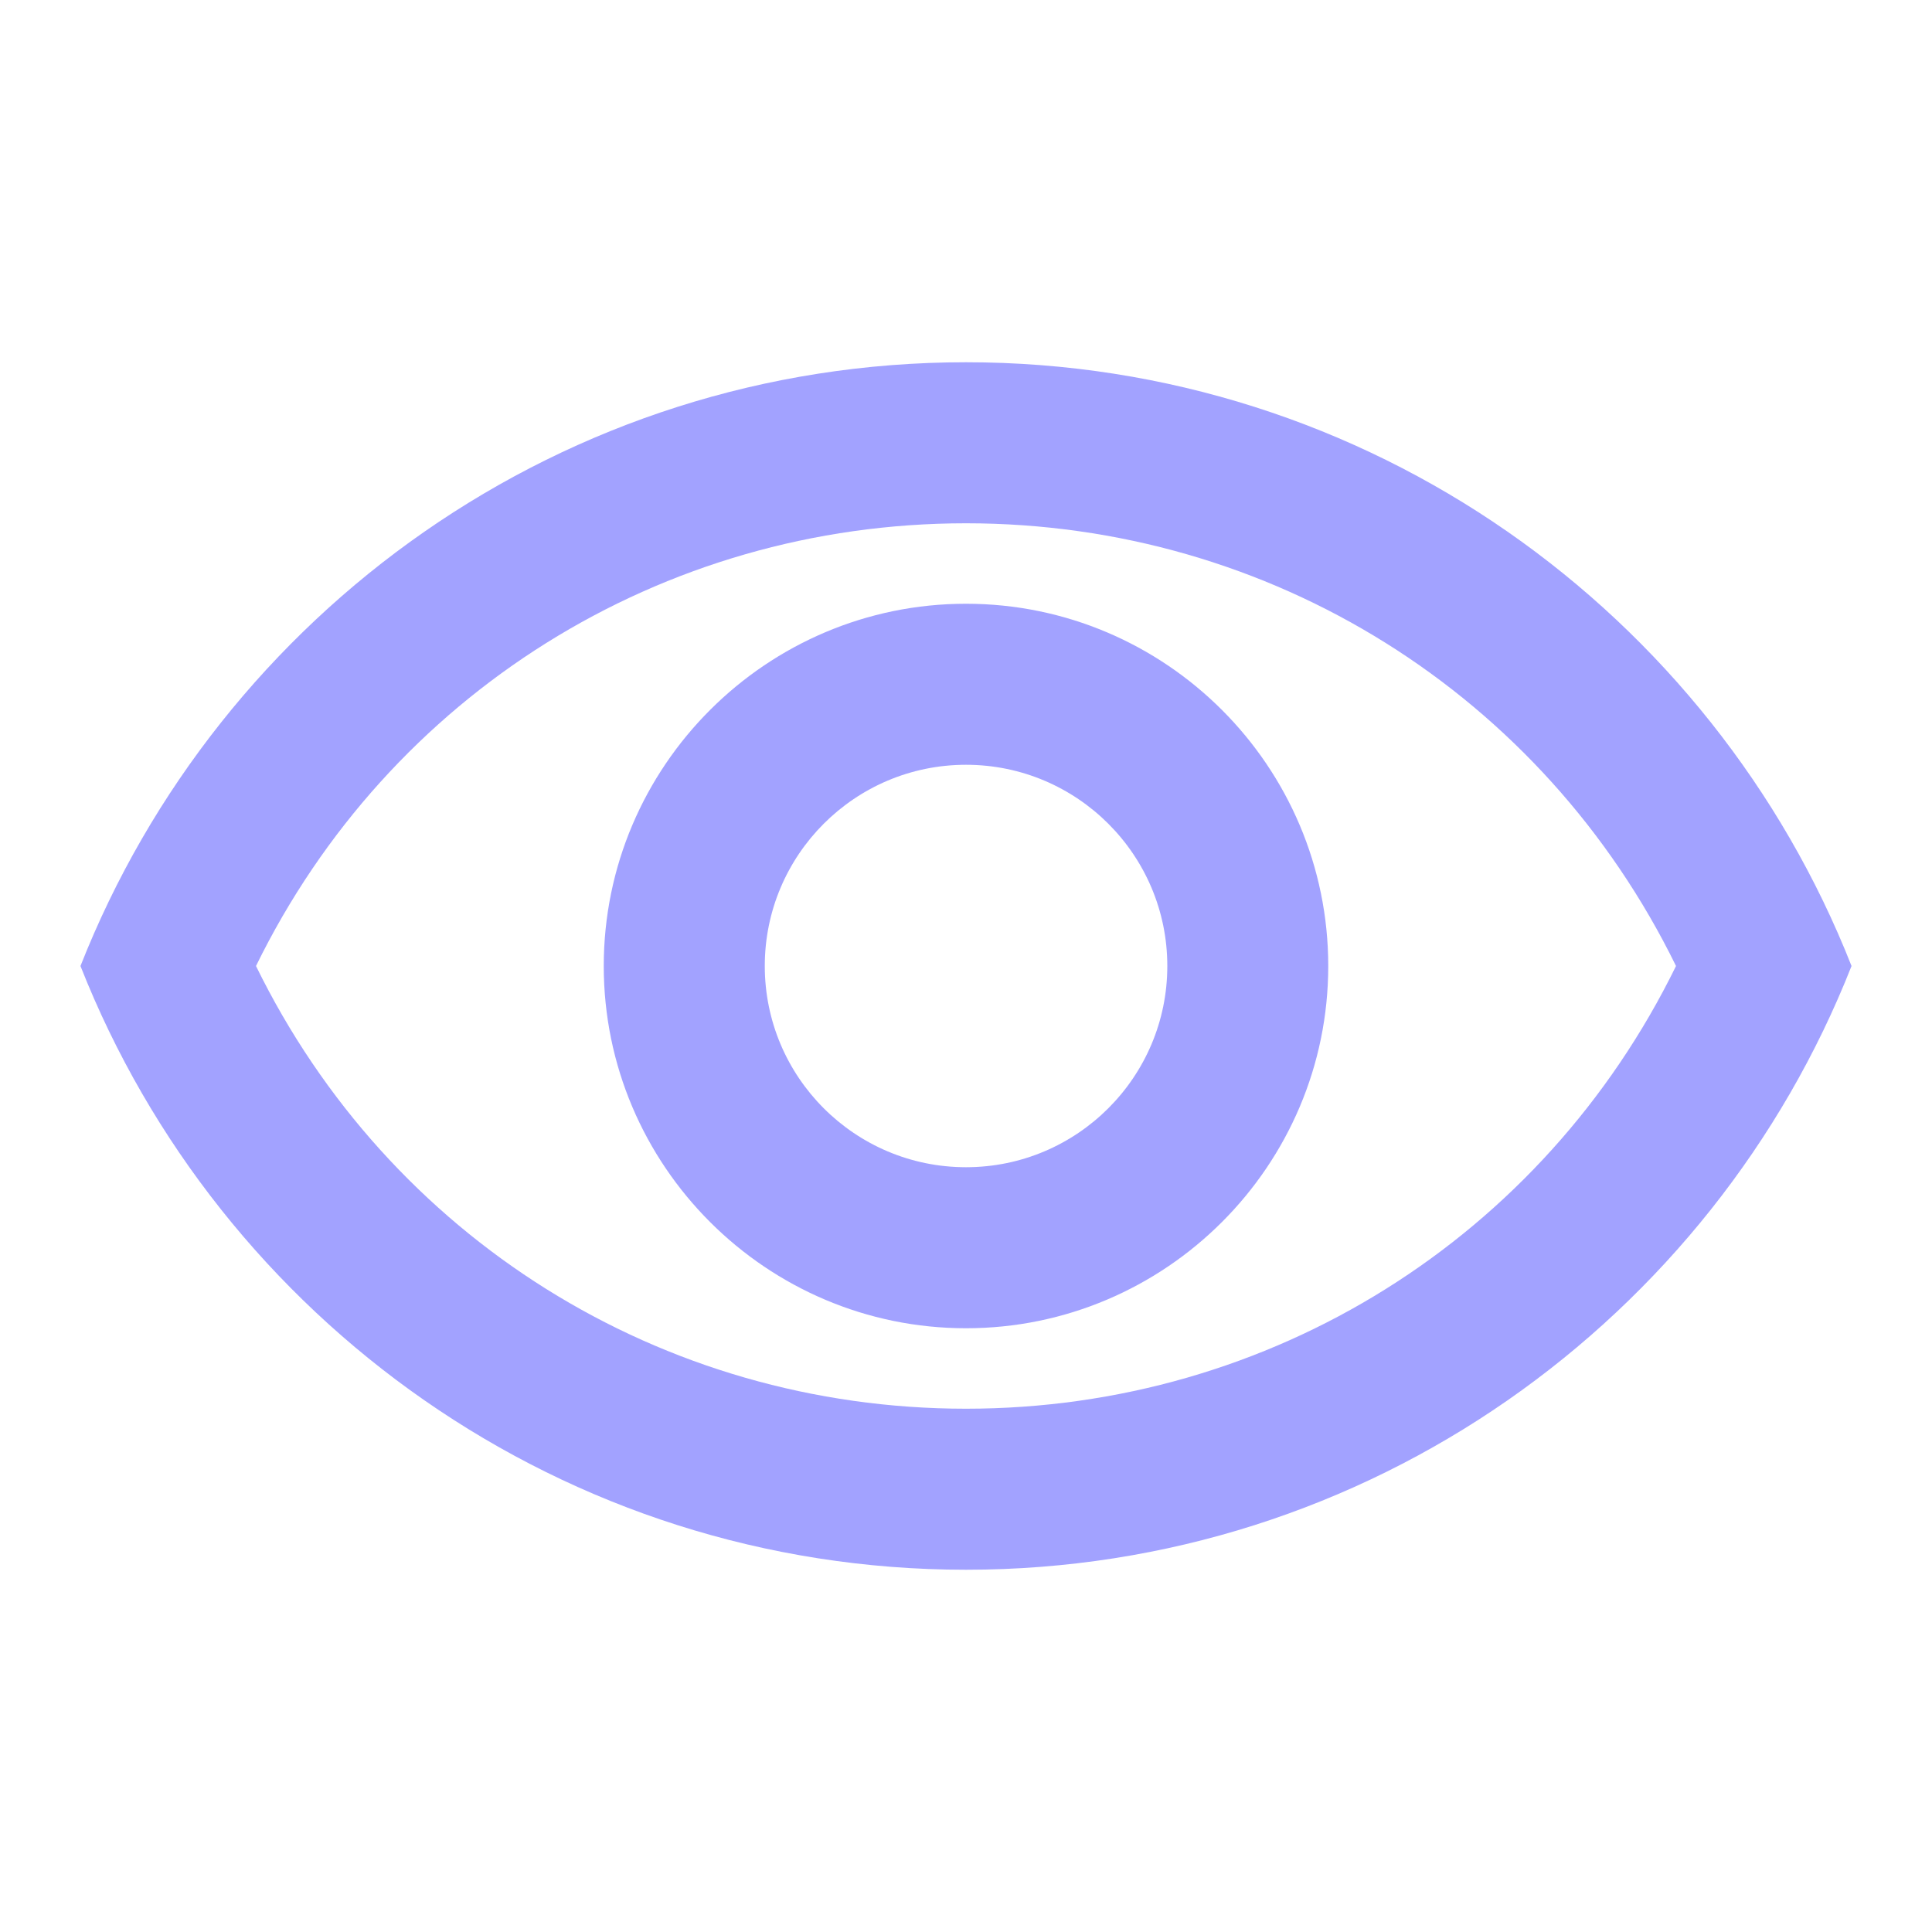 <svg xmlns="http://www.w3.org/2000/svg" width="20" height="20" viewBox="0 0 20 20" fill="none">
  <path
    d="M10 5.417C13.159 5.417 15.975 7.192 17.35 10C15.975 12.808 13.159 14.583 10 14.583C6.842 14.583 4.025 12.808 2.65 10C4.025 7.192 6.842 5.417 10 5.417ZM10 3.75C5.833 3.75 2.275 6.342 0.833 10C2.275 13.658 5.833 16.25 10 16.25C14.167 16.25 17.725 13.658 19.167 10C17.725 6.342 14.167 3.75 10 3.75ZM10 7.917C11.15 7.917 12.084 8.85 12.084 10C12.084 11.15 11.15 12.083 10 12.083C8.85 12.083 7.917 11.15 7.917 10C7.917 8.85 8.85 7.917 10 7.917ZM10 6.25C7.934 6.25 6.25 7.933 6.25 10C6.25 12.067 7.934 13.75 10 13.75C12.067 13.75 13.75 12.067 13.75 10C13.75 7.933 12.067 6.25 10 6.25Z"
    fill="#A2A2FF" />
</svg>
